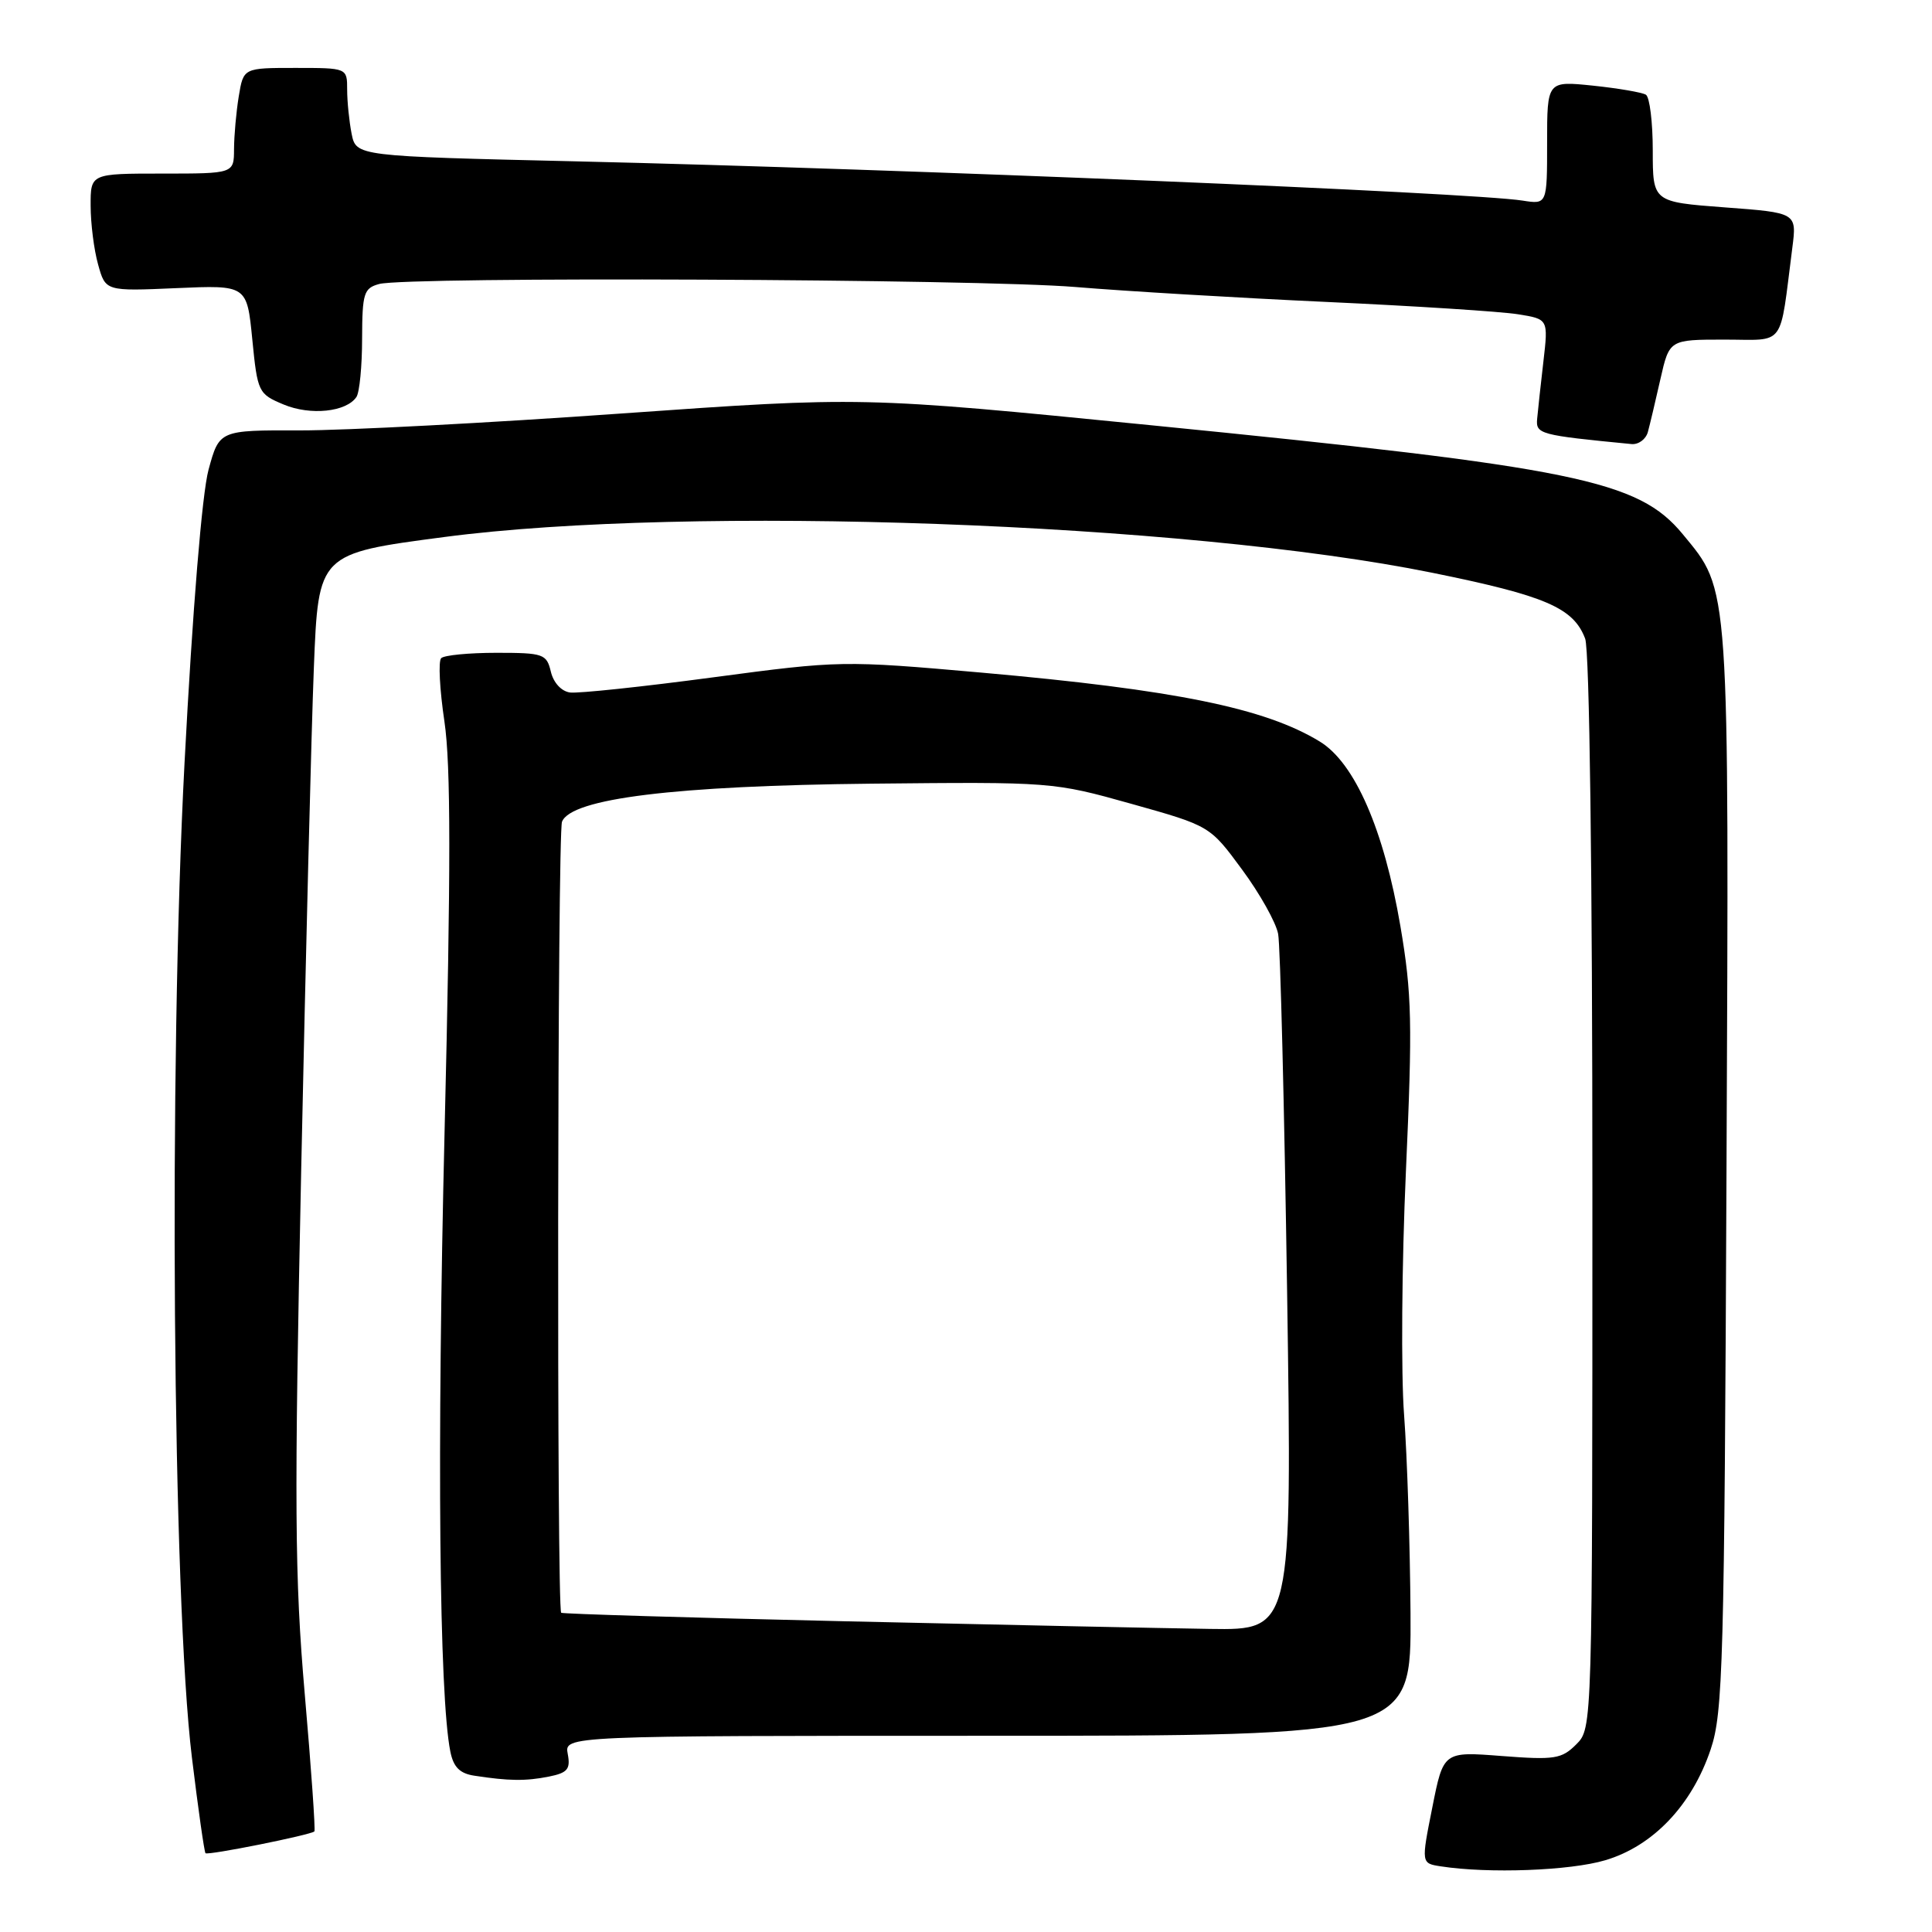 <?xml version="1.0" encoding="UTF-8" standalone="no"?>
<!DOCTYPE svg PUBLIC "-//W3C//DTD SVG 1.1//EN" "http://www.w3.org/Graphics/SVG/1.1/DTD/svg11.dtd" >
<svg xmlns="http://www.w3.org/2000/svg" xmlns:xlink="http://www.w3.org/1999/xlink" version="1.1" viewBox="0 0 256 256">
 <g >
 <path fill="currentColor"
d=" M 212.71 246.49 C 219.04 244.61 224.19 239.20 226.67 231.81 C 228.31 226.95 228.49 220.50 228.77 155.12 C 229.11 76.53 229.23 78.38 222.97 70.78 C 217.07 63.63 208.84 61.94 152.35 56.33 C 114.20 52.54 114.20 52.54 82.35 54.79 C 64.83 56.04 45.68 57.04 39.78 57.03 C 29.06 57.00 29.06 57.00 27.63 62.25 C 26.77 65.44 25.52 80.71 24.45 101.12 C 22.34 141.44 22.86 211.73 25.43 232.89 C 26.26 239.70 27.07 245.40 27.23 245.56 C 27.54 245.88 41.19 243.14 41.66 242.67 C 41.81 242.52 41.24 234.32 40.38 224.45 C 39.04 208.93 38.98 199.53 39.91 155.00 C 40.51 126.67 41.26 96.72 41.59 88.42 C 42.19 73.35 42.19 73.35 58.85 71.16 C 91.34 66.88 157.03 69.25 189.76 75.89 C 204.80 78.94 208.49 80.53 210.04 84.62 C 210.62 86.13 211.00 115.40 211.00 158.07 C 211.00 229.00 211.00 229.00 208.86 231.14 C 206.93 233.07 206.00 233.22 198.99 232.68 C 191.26 232.08 191.26 232.08 189.79 239.49 C 188.31 246.90 188.31 246.90 190.91 247.30 C 197.22 248.28 208.05 247.88 212.71 246.49 Z  M 72.72 235.41 C 75.21 234.91 75.61 234.42 75.23 232.41 C 74.77 230.00 74.77 230.00 130.88 230.00 C 187.00 230.00 187.00 230.00 186.90 213.75 C 186.84 204.81 186.46 193.00 186.05 187.50 C 185.63 182.00 185.74 167.47 186.29 155.22 C 187.17 135.59 187.09 131.72 185.56 122.72 C 183.38 109.94 179.52 101.09 174.88 98.26 C 167.63 93.83 155.72 91.40 130.00 89.12 C 111.72 87.51 111.30 87.51 94.50 89.75 C 85.15 91.00 76.62 91.90 75.54 91.76 C 74.39 91.61 73.34 90.47 72.99 89.00 C 72.43 86.65 72.01 86.50 65.78 86.50 C 62.14 86.50 58.85 86.82 58.46 87.21 C 58.06 87.60 58.26 91.38 58.89 95.61 C 59.74 101.36 59.75 115.01 58.91 149.89 C 57.89 192.19 58.19 224.68 59.67 232.08 C 60.08 234.15 60.92 235.00 62.86 235.29 C 67.41 235.99 69.65 236.02 72.72 235.41 Z  M 218.35 57.25 C 218.61 56.29 219.36 53.14 220.01 50.25 C 221.20 45.00 221.20 45.00 228.51 45.00 C 236.71 45.00 235.76 46.28 237.49 32.85 C 238.09 28.19 238.09 28.19 228.55 27.48 C 219.00 26.76 219.00 26.76 219.00 19.94 C 219.00 16.19 218.59 12.86 218.09 12.55 C 217.58 12.24 214.43 11.70 211.09 11.35 C 205.00 10.72 205.00 10.72 205.00 18.90 C 205.00 27.09 205.00 27.09 201.75 26.58 C 195.07 25.52 119.95 22.40 76.34 21.38 C 47.19 20.70 47.19 20.70 46.59 17.72 C 46.27 16.09 46.00 13.46 46.00 11.87 C 46.00 9.00 46.00 9.00 39.13 9.00 C 32.26 9.00 32.26 9.00 31.64 12.75 C 31.30 14.81 31.02 17.96 31.01 19.75 C 31.00 23.00 31.00 23.00 21.50 23.00 C 12.00 23.00 12.00 23.00 12.01 27.25 C 12.01 29.59 12.45 33.10 13.00 35.05 C 13.98 38.59 13.98 38.59 23.35 38.18 C 32.72 37.77 32.72 37.77 33.43 44.97 C 34.12 51.97 34.23 52.20 37.58 53.60 C 41.14 55.09 45.90 54.59 47.23 52.60 C 47.64 51.99 47.98 48.51 47.98 44.87 C 48.00 38.84 48.21 38.18 50.25 37.63 C 53.98 36.63 129.61 36.96 142.50 38.03 C 149.10 38.58 164.08 39.47 175.80 40.01 C 187.51 40.55 198.91 41.28 201.13 41.64 C 205.16 42.28 205.16 42.28 204.51 47.89 C 204.15 50.98 203.78 54.40 203.68 55.50 C 203.50 57.52 203.99 57.66 216.18 58.84 C 217.11 58.93 218.08 58.21 218.35 57.25 Z  M 112.07 214.83 C 91.48 214.36 74.52 213.85 74.36 213.70 C 73.76 213.09 73.86 110.39 74.47 108.88 C 75.70 105.80 89.42 104.11 115.50 103.84 C 139.33 103.60 139.57 103.61 149.91 106.51 C 160.32 109.43 160.32 109.43 164.58 115.22 C 166.93 118.40 169.08 122.24 169.36 123.75 C 169.65 125.26 170.18 146.64 170.55 171.25 C 171.21 216.00 171.21 216.00 160.36 215.84 C 154.39 215.75 132.66 215.30 112.07 214.83 Z "/>
</g>
</svg>